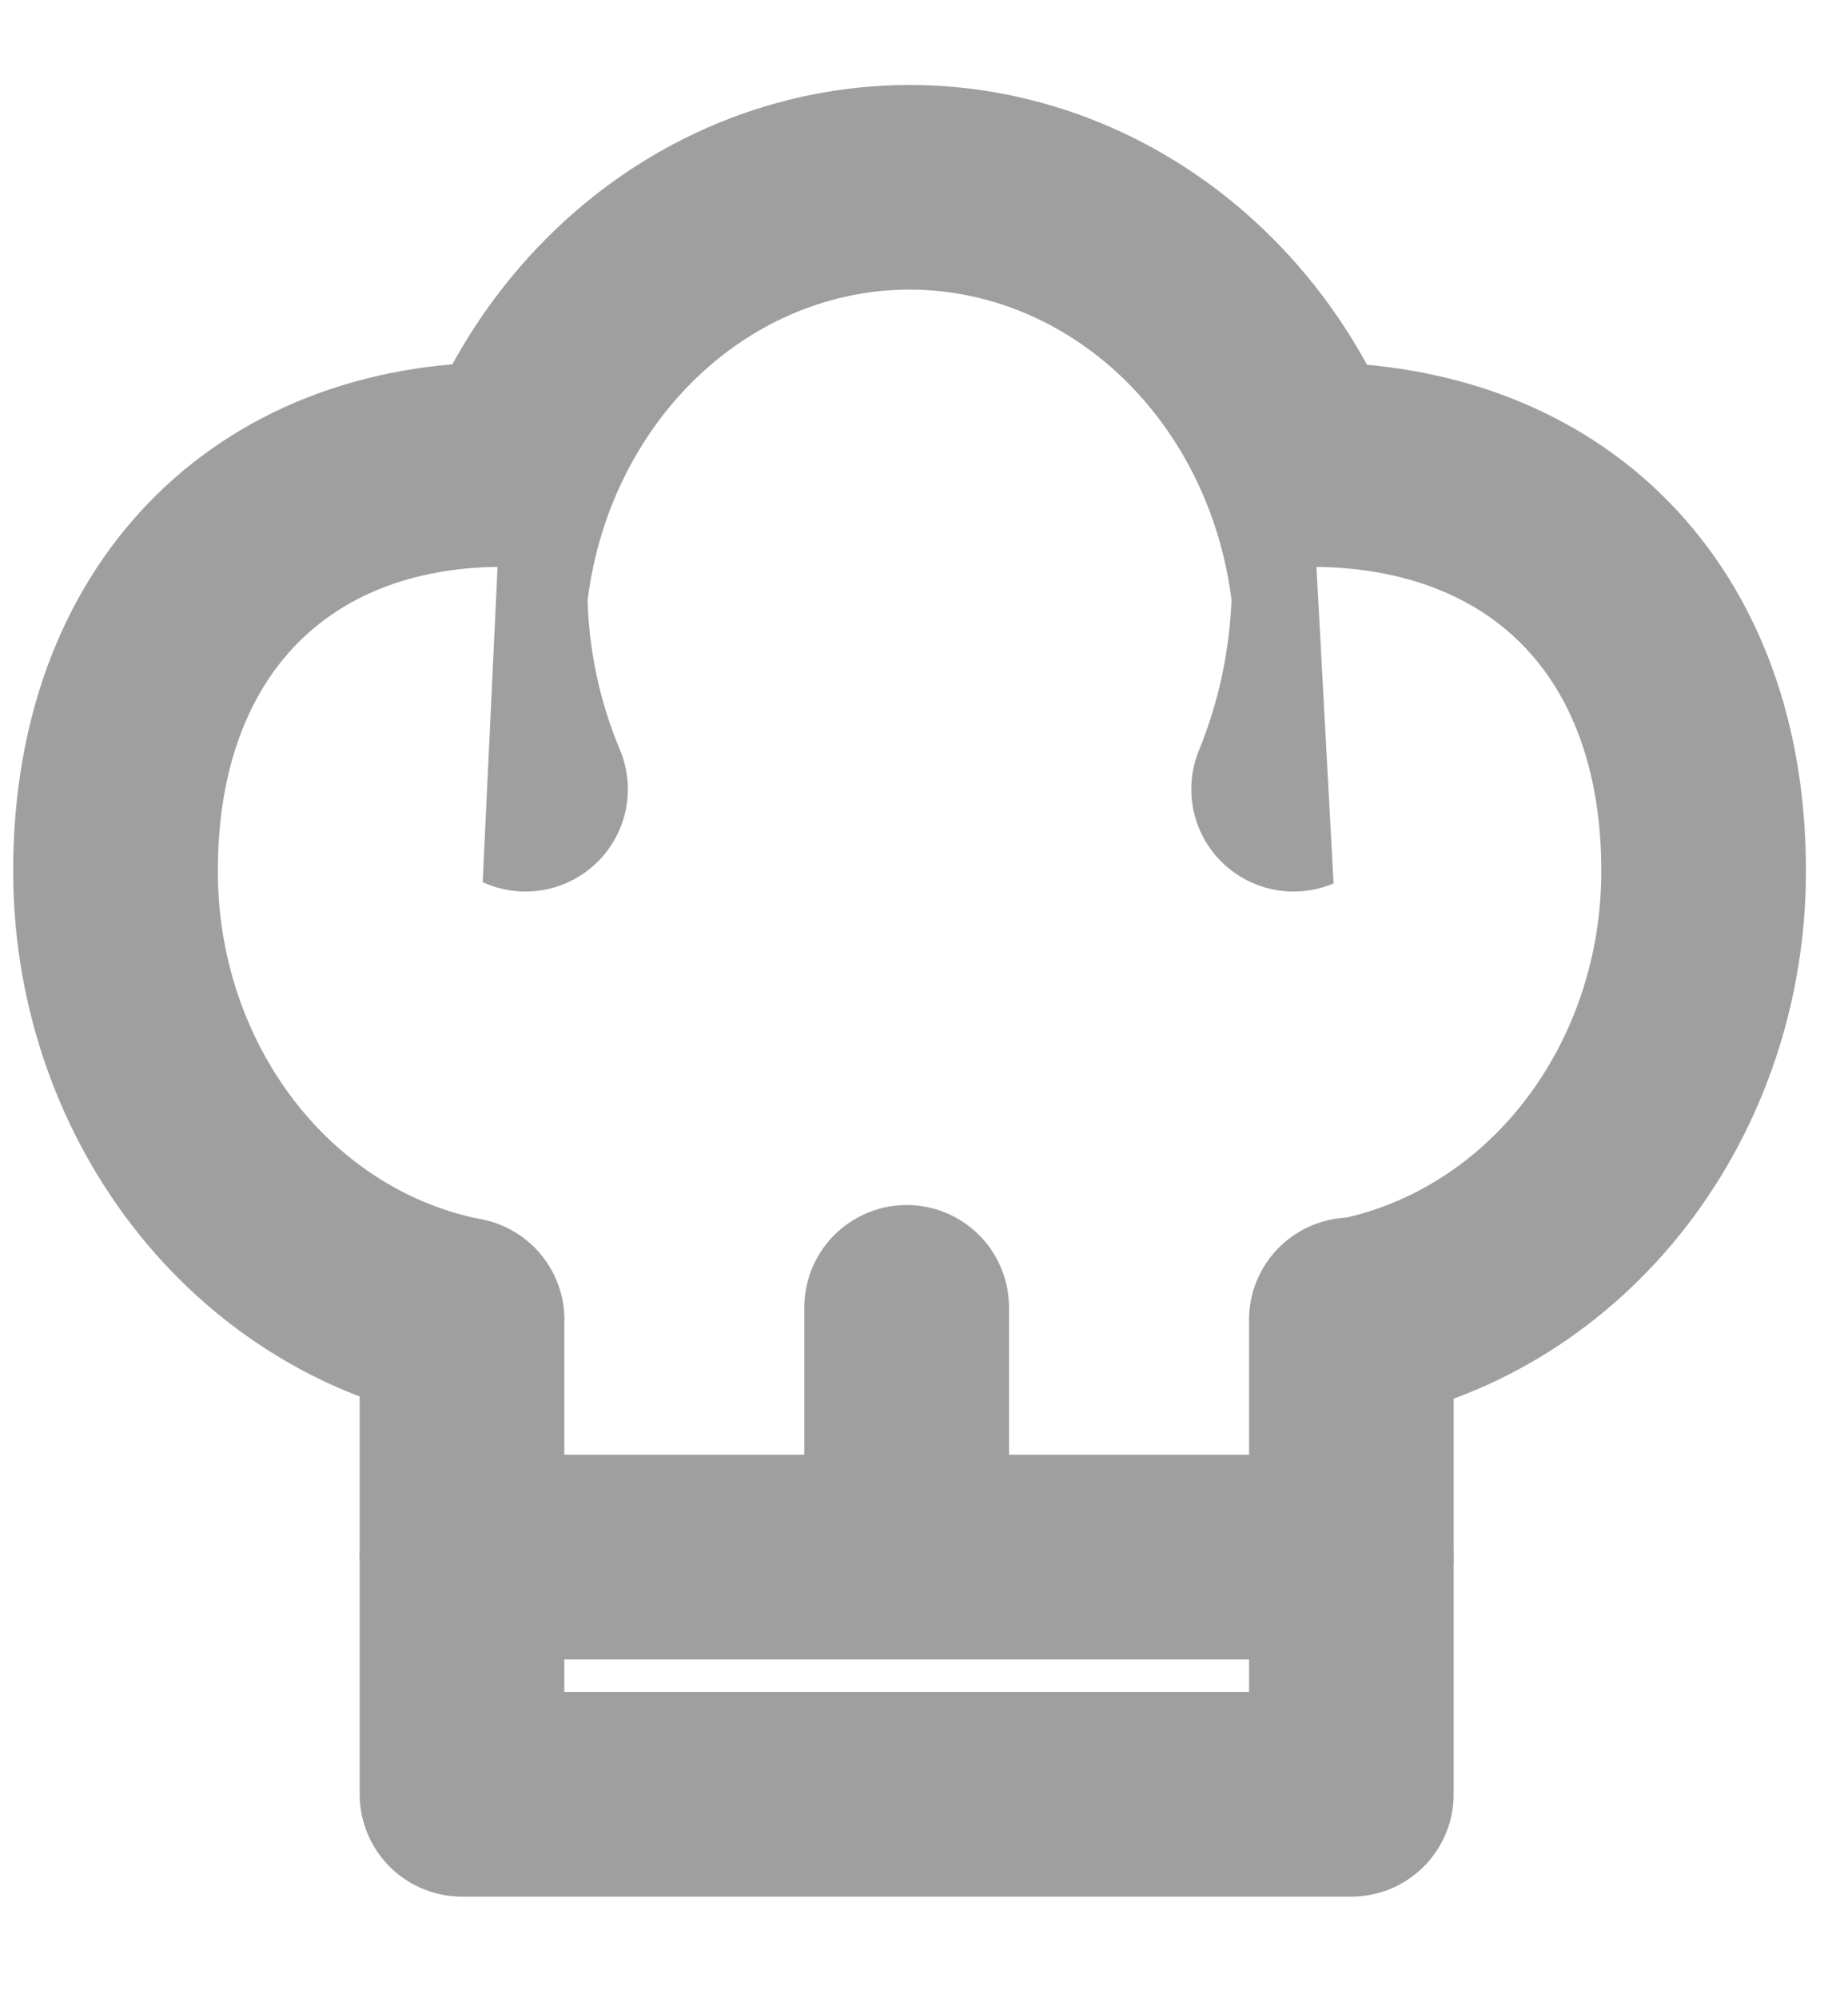 <svg width="37" height="40" viewBox="0 0 37 40" fill="none" xmlns="http://www.w3.org/2000/svg">
<rect width="37" height="40" fill="white"/>
<path d="M10.522 15.802C10.009 14.584 9.733 13.264 9.713 11.927C9.956 9.674 10.956 7.598 12.523 6.09C14.089 4.583 16.114 3.75 18.211 3.75C20.308 3.75 22.332 4.583 23.899 6.09C25.466 7.598 26.466 9.674 26.709 11.927C26.676 13.263 26.401 14.579 25.9 15.802" fill="white"/>
<path d="M10.522 15.802C10.009 14.584 9.733 13.264 9.713 11.927C9.956 9.674 10.956 7.598 12.523 6.09C14.089 4.583 16.114 3.75 18.211 3.75C20.308 3.75 22.332 4.583 23.899 6.09C25.466 7.598 26.466 9.674 26.709 11.927C26.676 13.263 26.401 14.579 25.9 15.802" stroke="#9E9F9E" stroke-width="4.097" stroke-linecap="round" stroke-linejoin="round"/>
<path d="M9.25 26.426C7.3 26.045 5.537 24.934 4.269 23.289C3.001 21.643 2.308 19.568 2.313 17.426C2.313 12.426 5.434 9.301 10.059 9.301" fill="white"/>
<path d="M9.25 26.426C7.3 26.045 5.537 24.934 4.269 23.289C3.001 21.643 2.308 19.568 2.313 17.426C2.313 12.426 5.434 9.301 10.059 9.301" stroke="#9E9F9E" stroke-width="4.097" stroke-linecap="round" stroke-linejoin="round"/>
<path d="M26.247 9.301C30.988 9.301 34.109 12.426 34.109 17.426C34.114 19.568 33.421 21.643 32.153 23.289C30.885 24.934 29.122 26.045 27.172 26.426" fill="white"/>
<path d="M26.247 9.301C30.988 9.301 34.109 12.426 34.109 17.426C34.114 19.568 33.421 21.643 32.153 23.289C30.885 24.934 29.122 26.045 27.172 26.426" stroke="#9E9F9E" stroke-width="4.097" stroke-linecap="round" stroke-linejoin="round"/>
<path d="M9.25 26.426V35.926H27.056V26.426" fill="white"/>
<path d="M9.25 26.426V35.926H27.056V26.426" stroke="#9E9F9E" stroke-width="4.097" stroke-linecap="round" stroke-linejoin="round"/>
<path d="M9.25 31.176H27.056" stroke="#9E9F9E" stroke-width="4.097" stroke-linecap="round" stroke-linejoin="round"/>
<path d="M18.153 31.176V26.176" stroke="#9E9F9E" stroke-width="4.097" stroke-linecap="round" stroke-linejoin="round"/>
</svg>
